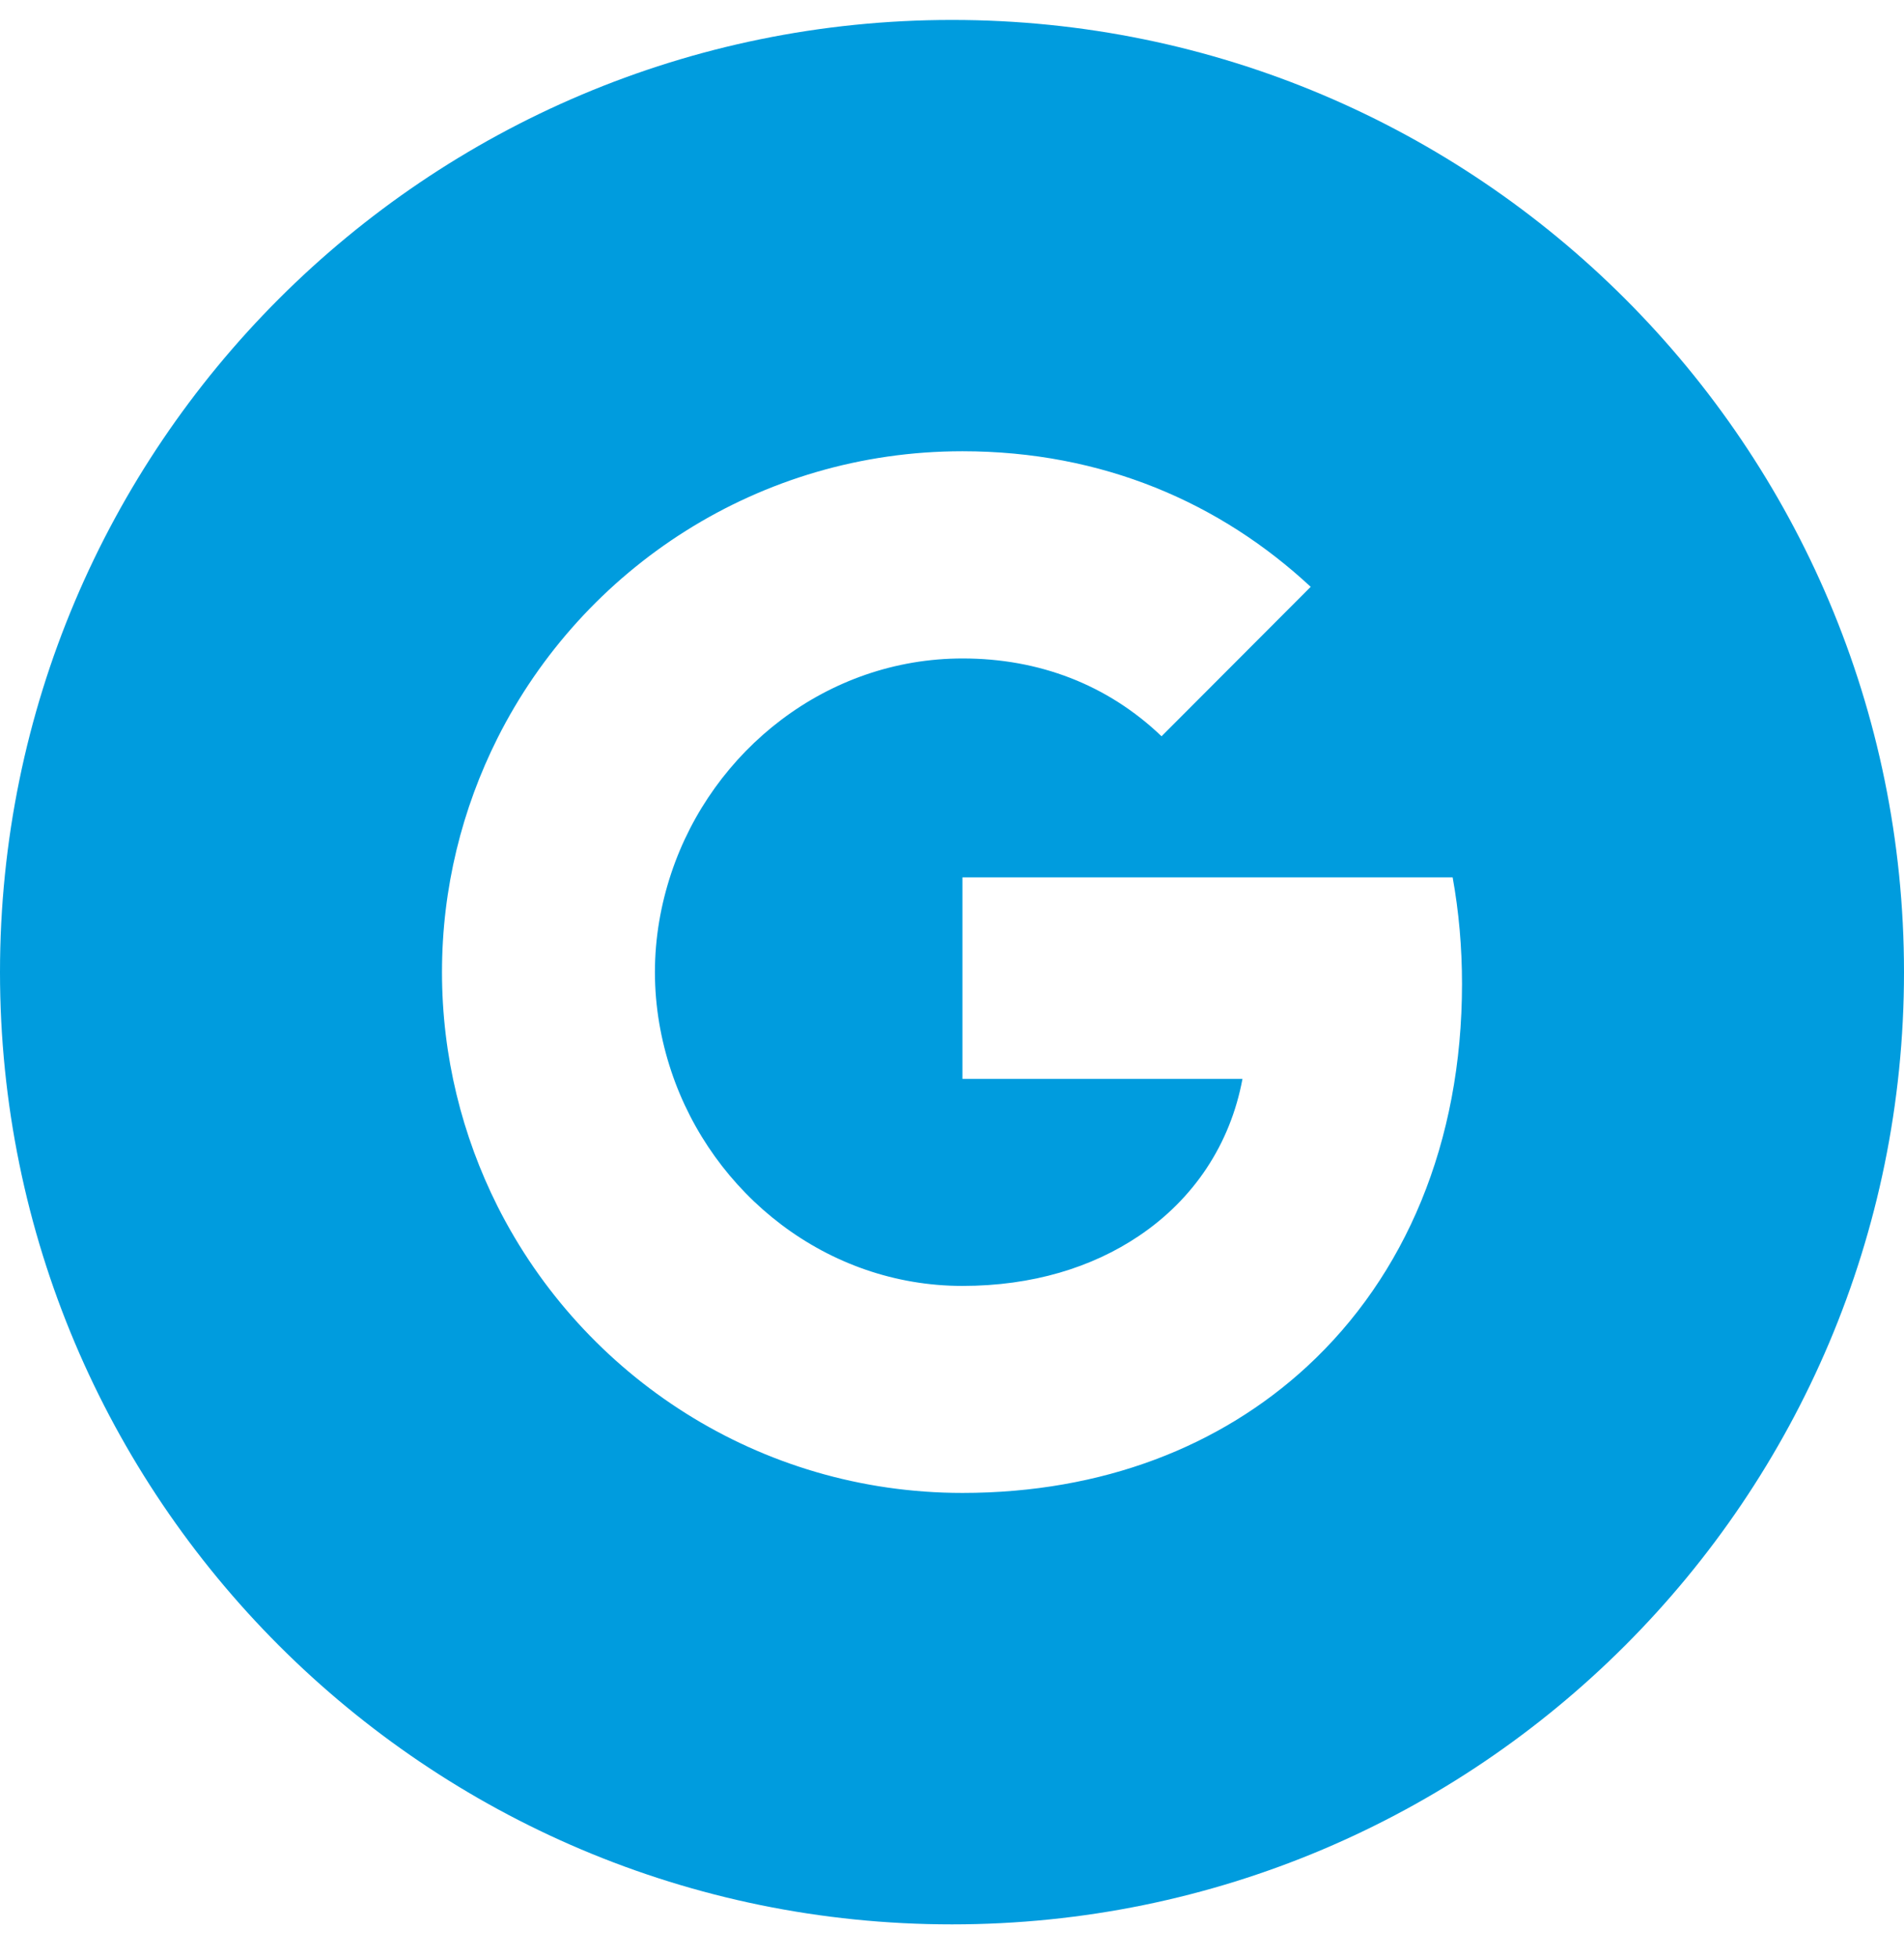 <svg width="36" height="37" viewBox="0 0 36 37" fill="none" xmlns="http://www.w3.org/2000/svg">
<path d="M18 0.377C8.06 0.377 0 8.437 0 18.377C0 28.317 8.06 36.377 18 36.377C27.94 36.377 36 28.317 36 18.377C36 8.437 27.94 0.377 18 0.377ZM24.71 25.834C23.079 27.337 20.853 28.221 18.197 28.221C14.352 28.221 11.025 26.015 9.406 22.801C8.739 21.471 8.357 19.968 8.357 18.377C8.357 16.786 8.739 15.284 9.406 13.954C11.025 10.735 14.352 8.53 18.197 8.53C20.849 8.53 23.075 9.506 24.782 11.093L21.962 13.918C20.941 12.941 19.643 12.447 18.201 12.447C15.637 12.447 13.468 14.179 12.692 16.505C12.495 17.096 12.383 17.726 12.383 18.377C12.383 19.028 12.495 19.659 12.692 20.25C13.468 22.576 15.637 24.308 18.197 24.308C19.523 24.308 20.648 23.958 21.528 23.367C22.572 22.668 23.263 21.628 23.492 20.394H18.197V16.585H27.466C27.583 17.232 27.643 17.903 27.643 18.598C27.643 21.6 26.57 24.119 24.71 25.834Z" fill="#009CDE"/>
</svg>
